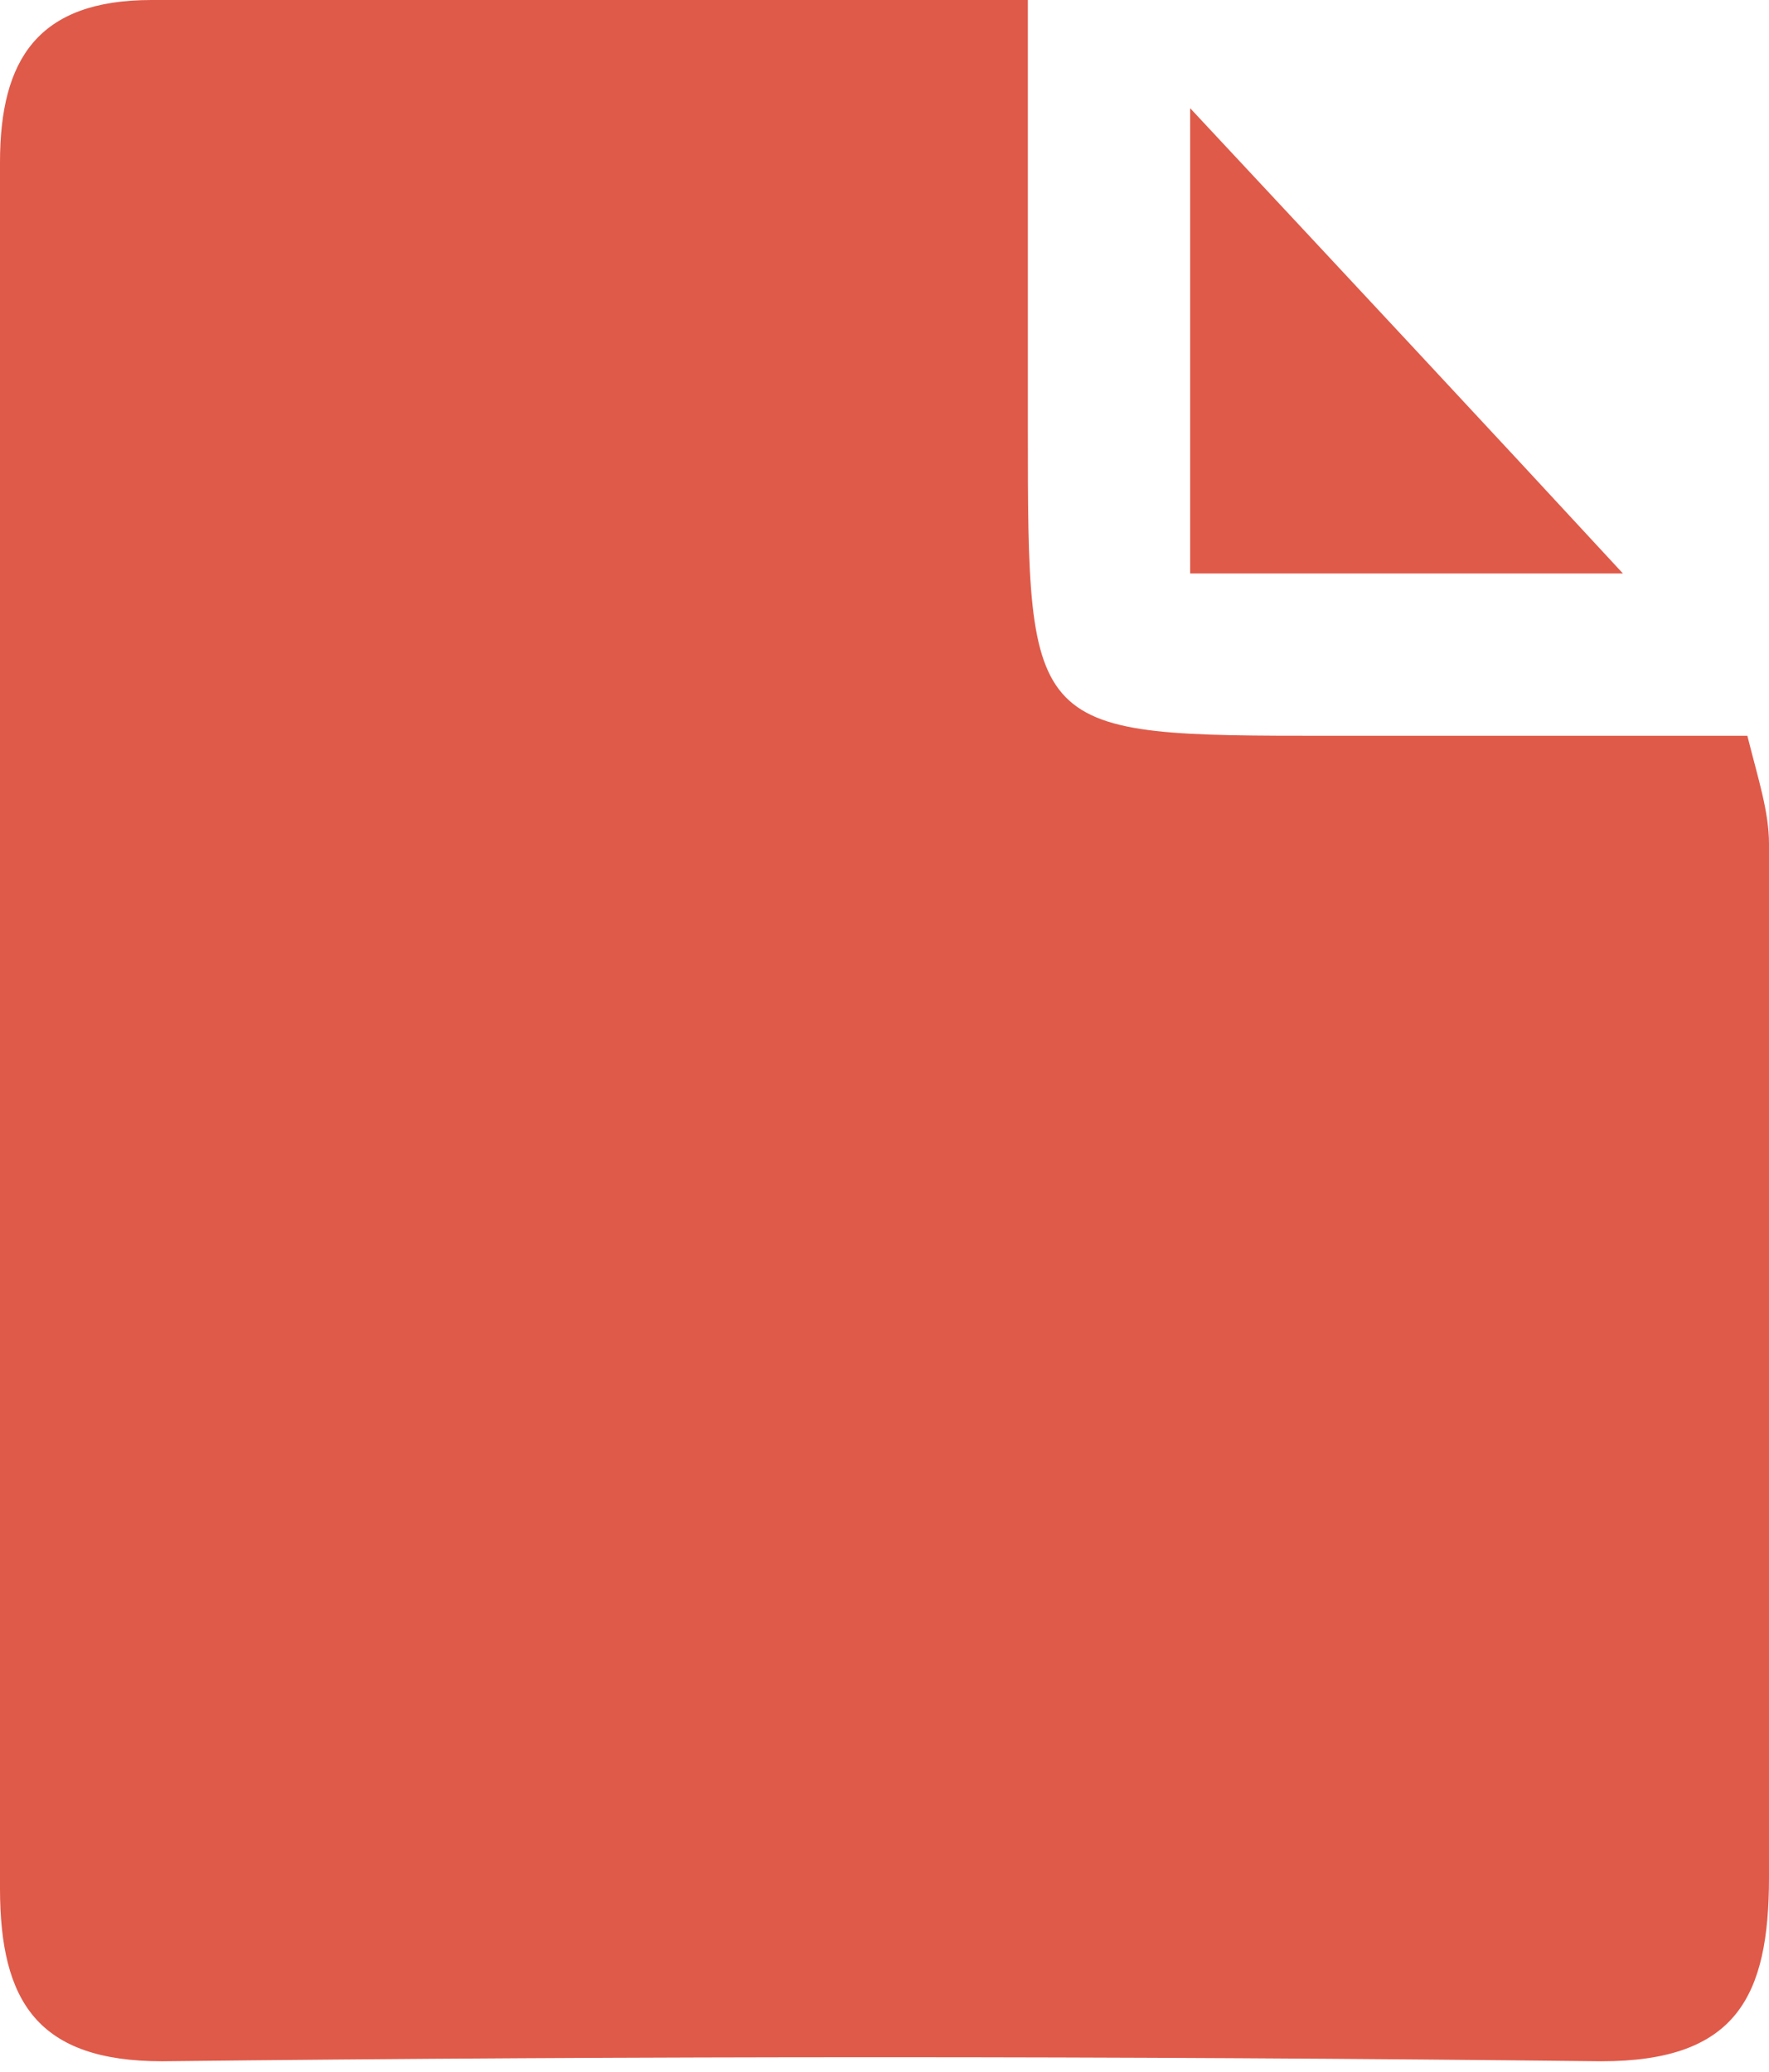 <?xml version="1.0" encoding="utf-8"?>
<!-- Generator: Adobe Illustrator 18.0.0, SVG Export Plug-In . SVG Version: 6.00 Build 0)  -->
<!DOCTYPE svg PUBLIC "-//W3C//DTD SVG 1.1//EN" "http://www.w3.org/Graphics/SVG/1.1/DTD/svg11.dtd">
<svg version="1.1" id="Layer_1" xmlns="http://www.w3.org/2000/svg" xmlns:xlink="http://www.w3.org/1999/xlink" x="0px" y="0px"
	 viewBox="0 0 32.7 38.3" enable-background="new 0 0 32.7 38.3" xml:space="preserve">
<g>
	<path fill="#DF5A49" d="M19,0c0,3,0,5.4,0,7.9c0,5.7,0,5.7,5.6,5.7c2.5,0,5,0,7.7,0c0.2,0.8,0.4,1.4,0.4,2c0,6.4,0,12.8,0,19.1
		c0,2.2-0.6,3.4-3.1,3.4c-8.9-0.1-17.8-0.1-26.6,0c-2.3,0-3-1.1-3-3.2C0,24.4,0,13.7,0,3c0-1.9,0.7-3,2.8-3C8,0,13.3,0,19,0z"/>
	<path fill="#DF5A49" d="M22,10.6c0-3.1,0-5.9,0-8.6c2.8,3,5.6,6,8,8.6C28.2,10.6,25.3,10.6,22,10.6z"/>
</g>
</svg>
